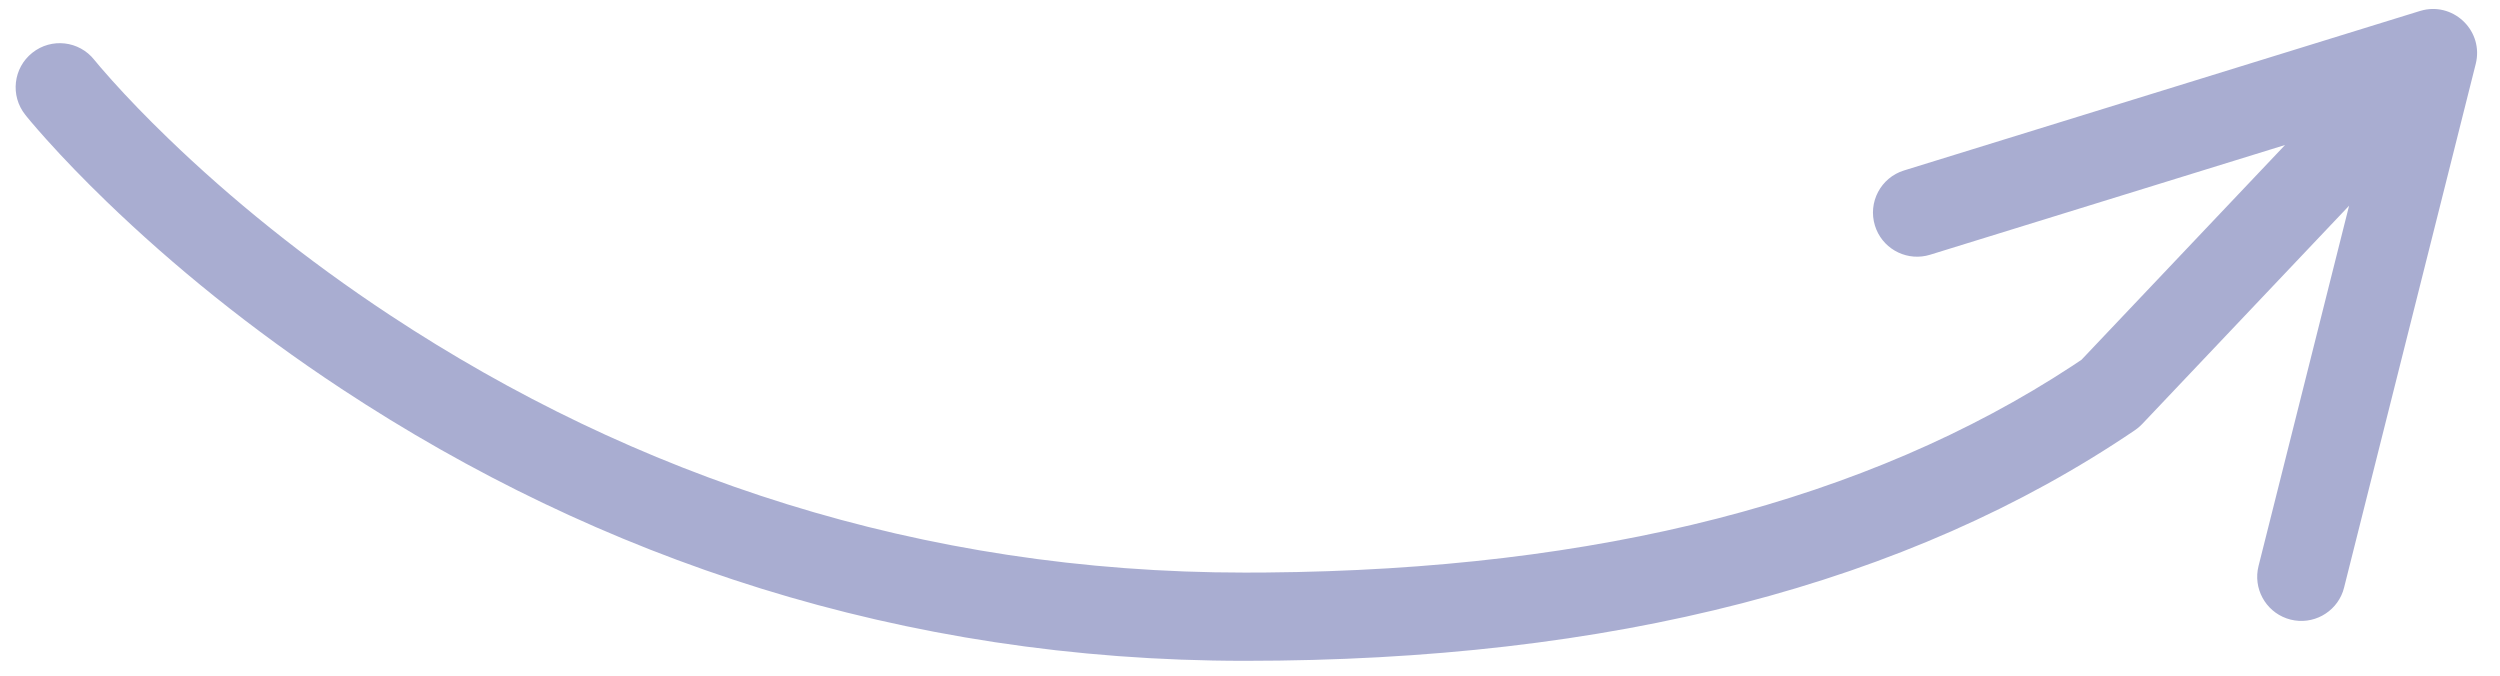 <?xml version="1.0" encoding="UTF-8"?>
<svg width="85px" height="23px" viewBox="0 0 85 23" version="1.1" xmlns="http://www.w3.org/2000/svg" xmlns:xlink="http://www.w3.org/1999/xlink">
    <title>Line 4</title>
    <g id="Debt-Page" stroke="none" stroke-width="1" fill="none" fill-rule="evenodd">
        <g id="Debt---Desktop---November-'21" transform="translate(-845, -1579)" fill="#A9ADD1" fill-rule="nonzero">
            <g id="Group-20" transform="translate(478, 1339)">
                <path id="Line-4" d="M401.183,210.576 C401.204,210.592 401.226,210.61 401.251,210.63 L401.419,210.769 C401.577,210.903 401.781,211.08 402.026,211.3 C402.667,211.875 403.378,212.559 404.142,213.35 C406.313,215.599 408.48,218.26 410.502,221.328 C416.28,230.092 419.75,240.364 419.75,252.046 C419.75,264.489 417.147,274.585 411.908,282.306 C411.868,282.365 411.823,282.422 411.774,282.475 L411.699,282.552 L404.276,289.587 L416.527,286.508 C417.283,286.318 418.05,286.739 418.306,287.459 L418.348,287.597 C418.538,288.353 418.117,289.12 417.397,289.376 L417.258,289.417 L399.455,293.893 C398.362,294.167 397.386,293.19 397.623,292.119 L397.656,291.995 L403.077,274.456 C403.321,273.665 404.161,273.221 404.953,273.466 C405.698,273.696 406.134,274.454 405.979,275.202 L405.943,275.342 L402.212,287.41 L409.512,280.491 L409.721,280.179 C414.299,273.202 416.651,264.075 416.747,252.771 L416.75,252.046 C416.75,240.991 413.47,231.279 407.998,222.979 C406.082,220.074 404.031,217.554 401.983,215.434 C401.27,214.695 400.61,214.061 400.021,213.532 C399.675,213.221 399.434,213.018 399.317,212.924 C398.668,212.409 398.56,211.465 399.076,210.817 C399.591,210.168 400.535,210.06 401.183,210.576 Z" transform="translate(409.032, 251.75) scale(-1, 1) rotate(90) translate(-409.032, -251.75) "></path>
            </g>
        </g>
    </g>
</svg>